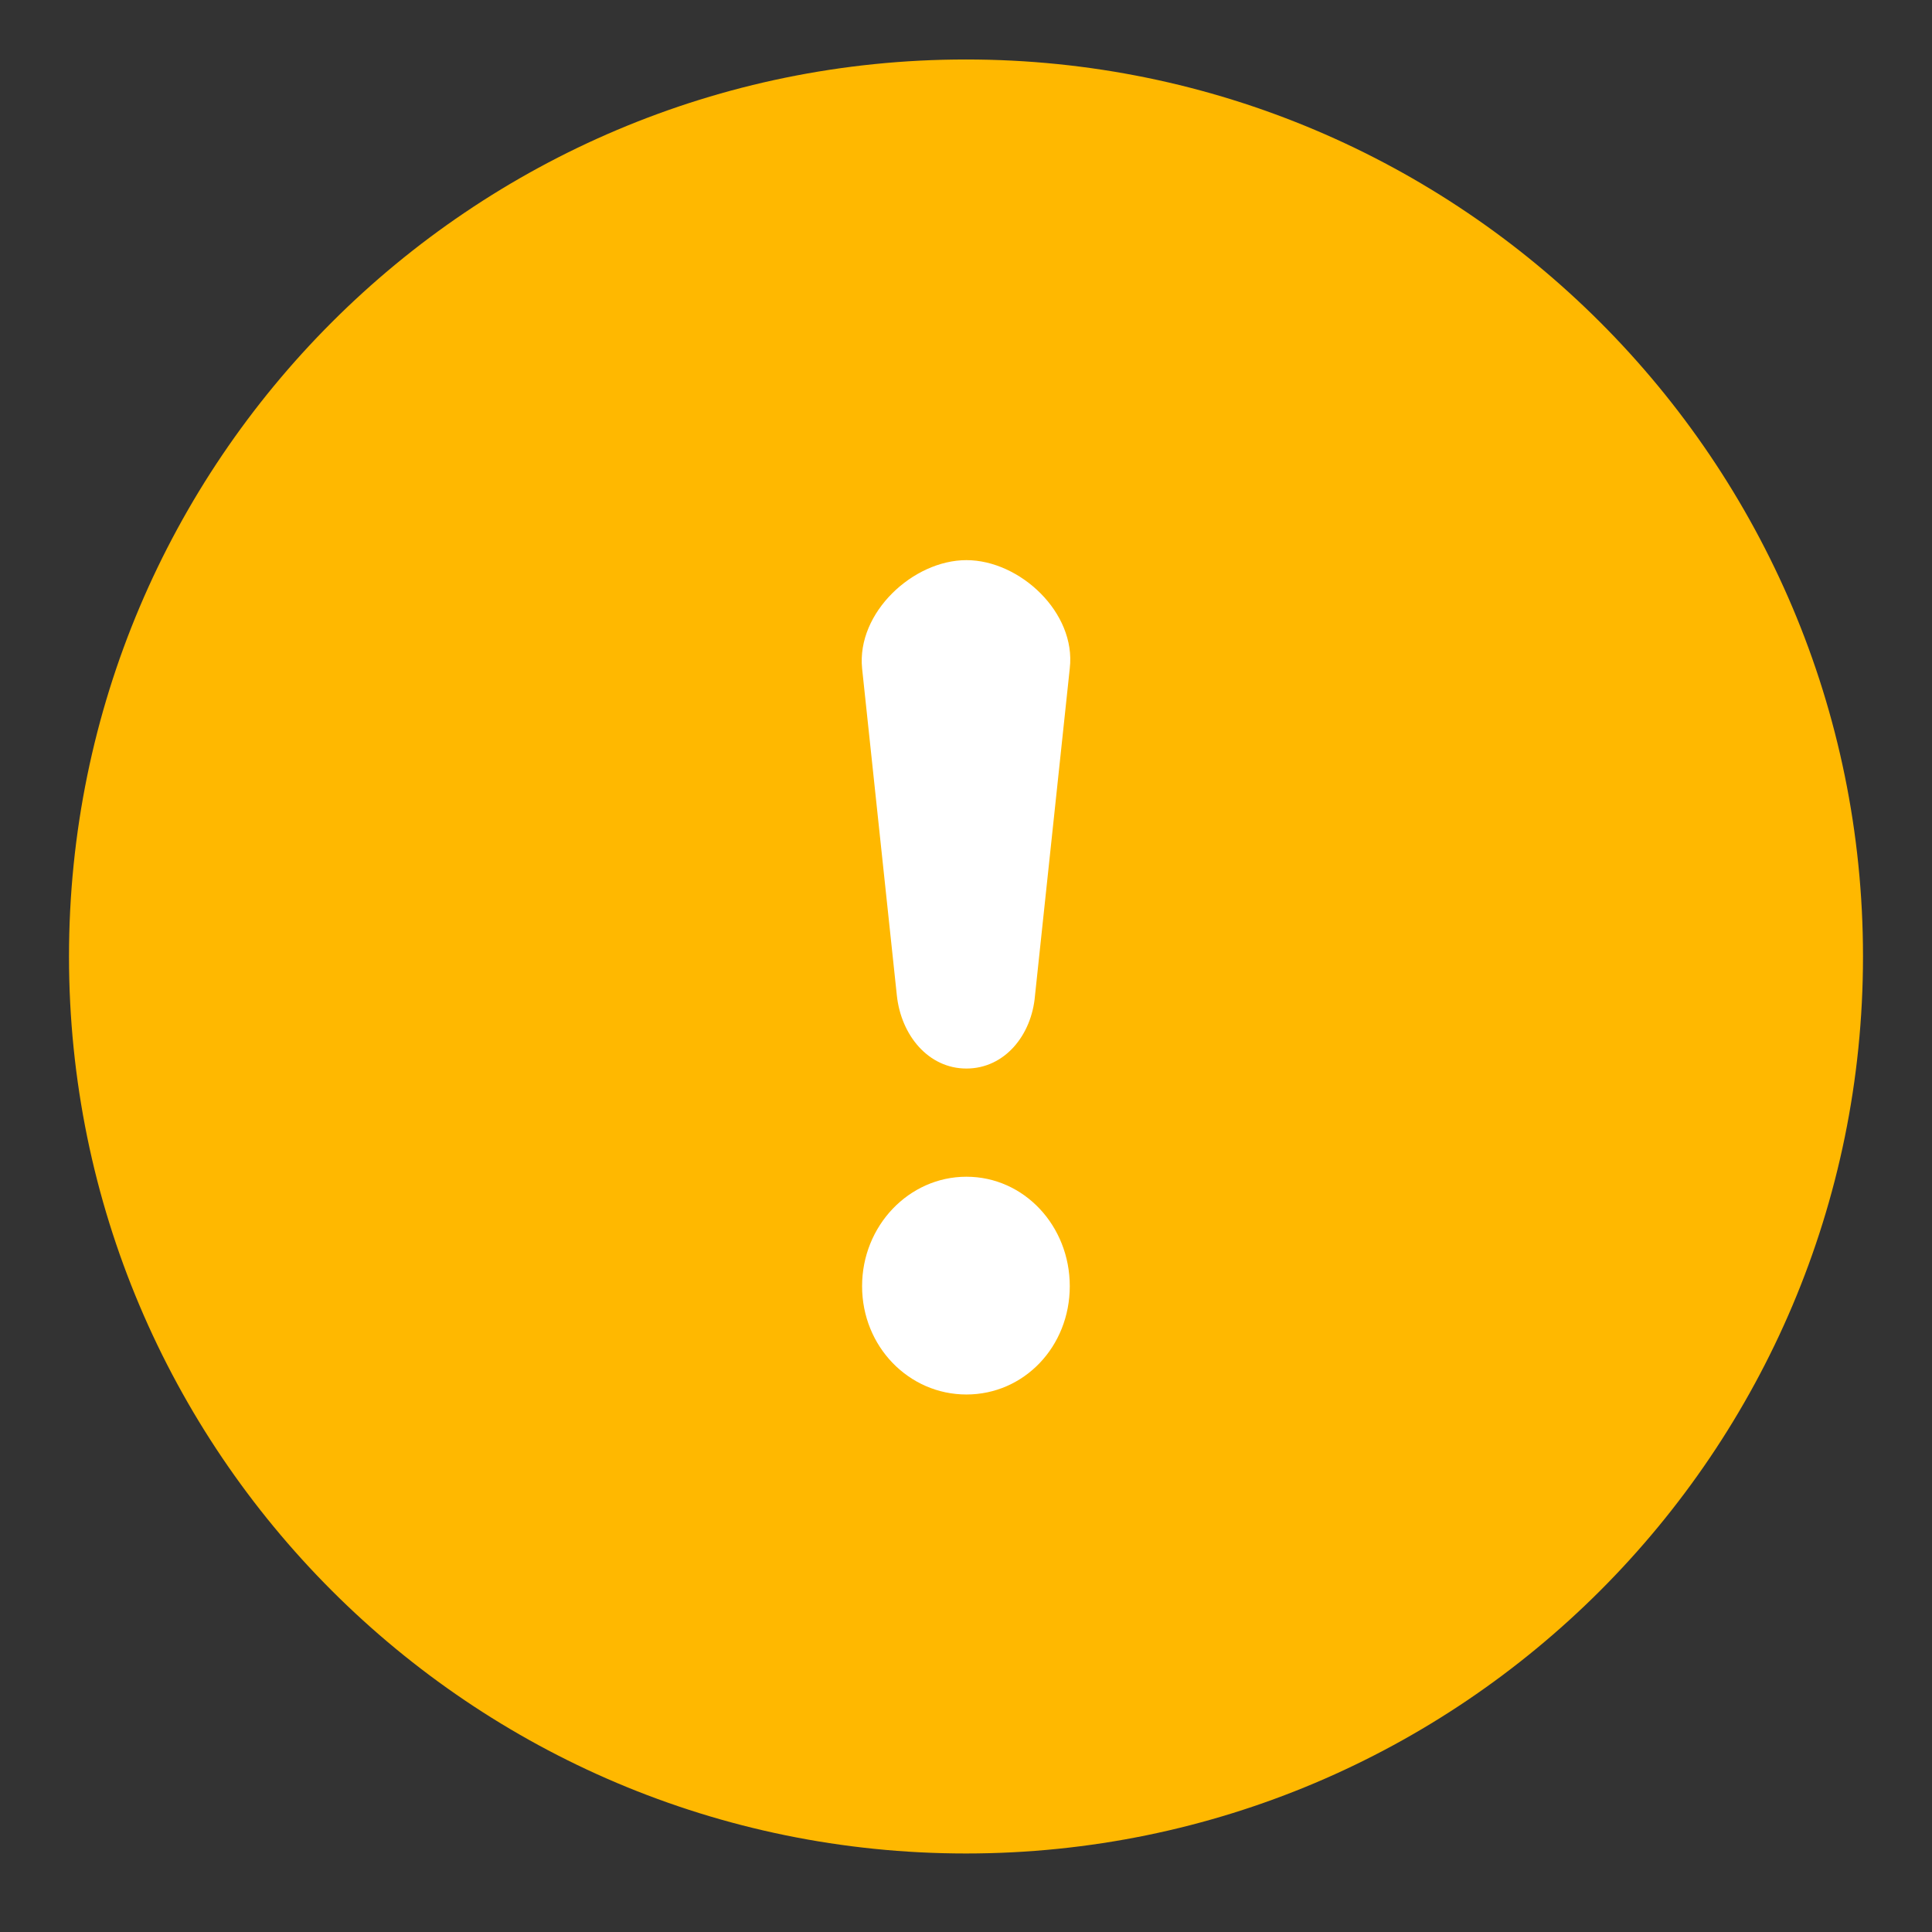 <svg width="14" height="14" viewBox="0 0 14 14" fill="none" xmlns="http://www.w3.org/2000/svg">
<rect x="0" y="0" width="14" height="14" fill="#333333" stroke="none"/>
<path d="M7 13.431C10.588 13.431 13.5 10.519 13.5 6.931C13.5 3.342 10.588 0.431 7 0.431C3.412 0.431 0.5 3.342 0.5 6.931C0.5 10.519 3.412 13.431 7 13.431Z" fill="#FFB800"/>
<path d="M6.247 9.32C6.247 9.758 6.586 10.105 7.003 10.105C7.421 10.105 7.752 9.758 7.752 9.32C7.752 8.883 7.421 8.527 7.003 8.527C6.586 8.527 6.247 8.883 6.247 9.32Z" fill="white"/>
<path d="M6.499 7.214C6.53 7.503 6.728 7.743 7.003 7.743C7.279 7.743 7.476 7.503 7.5 7.214L7.752 4.843C7.799 4.439 7.39 4.059 7.003 4.059C6.617 4.059 6.207 4.439 6.247 4.843L6.499 7.214Z" fill="white"/>
</svg>
